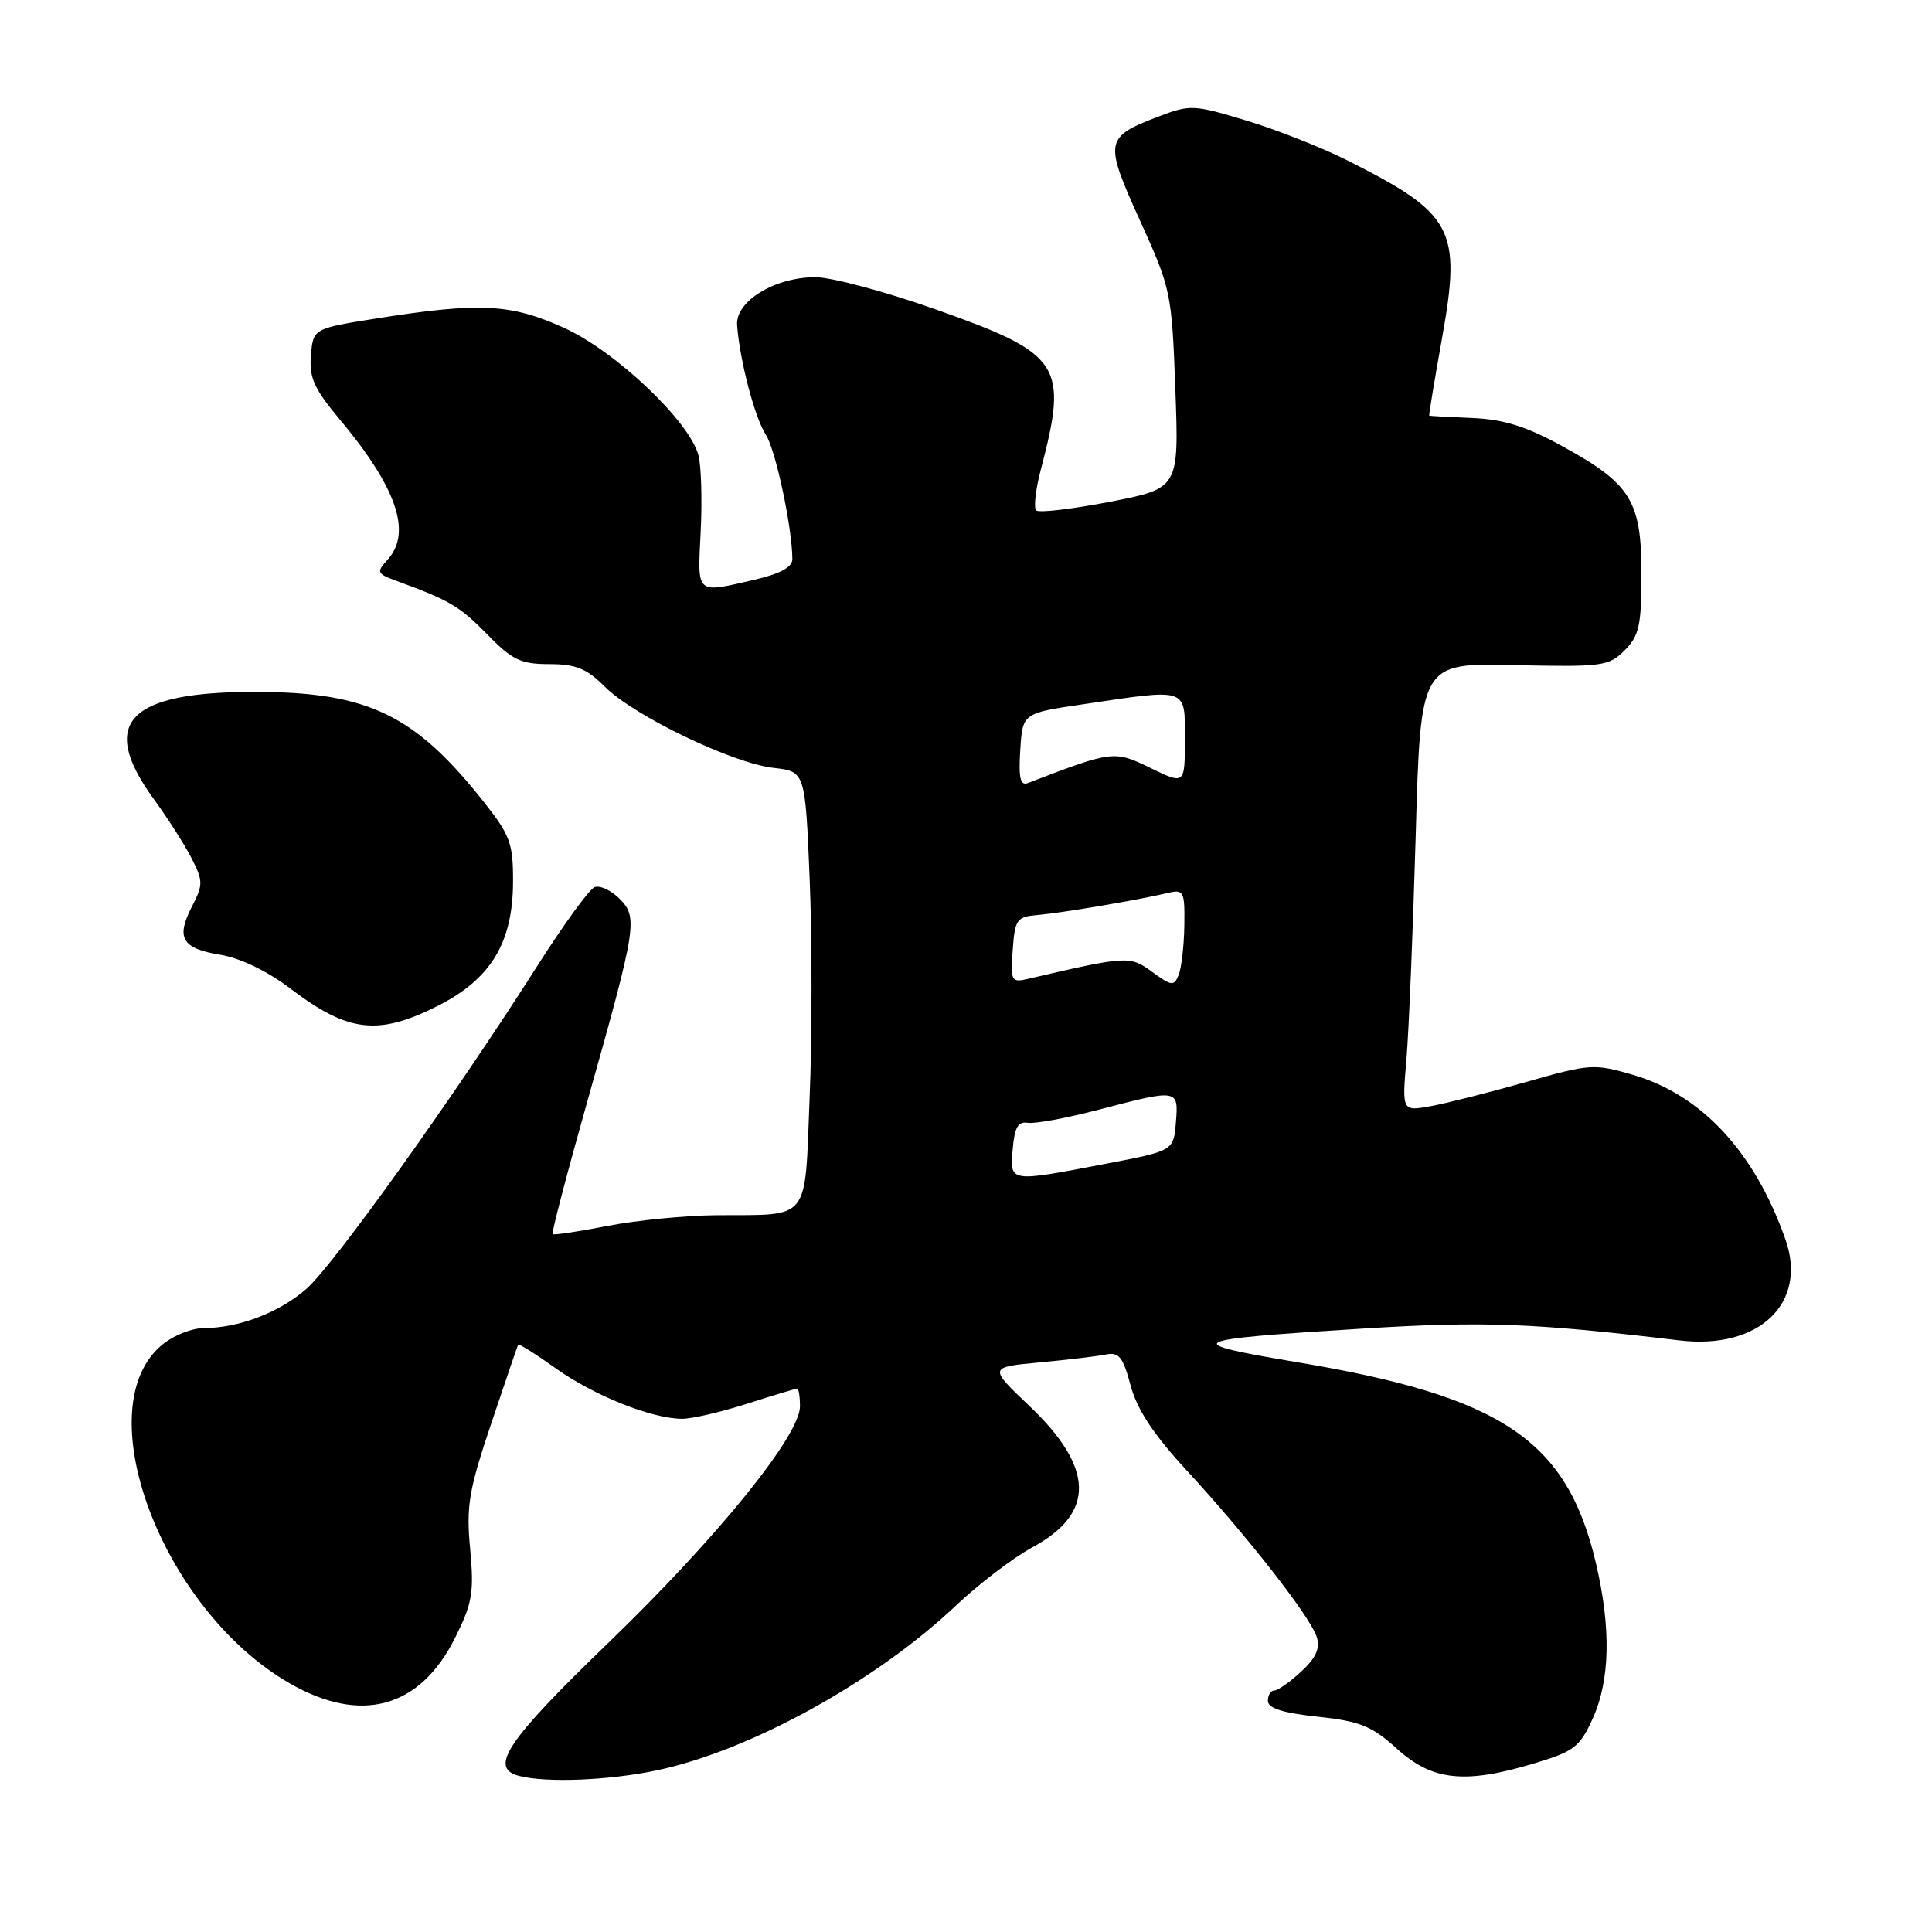 <?xml version="1.0" encoding="UTF-8" standalone="no"?>
<!DOCTYPE svg PUBLIC "-//W3C//DTD SVG 1.1//EN" "http://www.w3.org/Graphics/SVG/1.1/DTD/svg11.dtd" >
<svg xmlns="http://www.w3.org/2000/svg" xmlns:xlink="http://www.w3.org/1999/xlink" version="1.1" viewBox="0 0 256 256">
 <g >
 <path fill="currentColor"
d=" M 87.08 234.57 C 99.46 231.95 116.06 222.79 126.73 212.69 C 129.75 209.84 134.29 206.38 136.84 205.00 C 145.14 200.51 145.01 194.49 136.43 186.33 C 130.99 181.16 130.99 181.16 137.74 180.53 C 141.46 180.18 145.42 179.71 146.55 179.48 C 148.26 179.13 148.81 179.82 149.81 183.58 C 150.67 186.79 152.83 190.06 157.26 194.86 C 165.26 203.52 173.62 214.22 174.47 216.89 C 174.95 218.41 174.39 219.66 172.42 221.49 C 170.93 222.87 169.32 224.00 168.85 224.00 C 168.38 224.00 168.00 224.62 168.00 225.38 C 168.00 226.35 169.99 226.98 174.60 227.47 C 180.25 228.08 181.76 228.69 185.14 231.75 C 189.81 235.97 194.12 236.42 203.32 233.65 C 208.57 232.08 209.33 231.49 211.05 227.70 C 213.35 222.62 213.49 215.71 211.46 207.09 C 207.63 190.83 199.04 185.05 172.00 180.52 C 156.19 177.87 156.85 177.52 180.50 176.05 C 196.59 175.05 203.08 175.29 222.53 177.61 C 233.07 178.87 239.56 172.69 236.58 164.23 C 232.48 152.61 225.48 145.07 216.34 142.41 C 211.21 140.92 210.66 140.96 202.25 143.36 C 197.44 144.73 191.76 146.17 189.64 146.56 C 185.77 147.27 185.77 147.27 186.36 140.38 C 186.68 136.60 187.23 123.23 187.59 110.68 C 188.23 87.85 188.23 87.85 200.63 88.13 C 212.32 88.39 213.16 88.28 215.27 86.18 C 217.20 84.24 217.50 82.89 217.50 76.05 C 217.50 66.36 216.11 64.11 207.01 59.12 C 202.24 56.50 199.27 55.57 195.08 55.39 C 192.01 55.26 189.44 55.12 189.38 55.08 C 189.31 55.03 190.07 50.43 191.07 44.85 C 193.68 30.32 192.62 28.33 178.46 21.22 C 175.15 19.55 169.16 17.19 165.16 15.98 C 158.18 13.86 157.71 13.84 153.52 15.44 C 146.37 18.17 146.28 18.69 151.05 29.21 C 155.17 38.29 155.27 38.79 155.74 51.60 C 156.22 64.71 156.22 64.71 147.08 66.49 C 142.04 67.46 137.64 67.98 137.30 67.63 C 136.95 67.28 137.22 64.86 137.91 62.25 C 141.57 48.28 140.66 46.90 123.99 41.00 C 117.35 38.65 110.18 36.73 108.04 36.73 C 102.66 36.73 97.45 39.92 97.67 43.07 C 98.00 47.69 100.01 55.37 101.47 57.59 C 102.77 59.57 104.97 69.89 104.99 74.08 C 105.00 75.16 103.39 76.03 99.92 76.83 C 92.14 78.63 92.42 78.87 92.84 70.50 C 93.05 66.38 92.92 61.82 92.56 60.38 C 91.43 55.88 81.59 46.54 74.71 43.43 C 67.69 40.25 63.58 40.04 50.00 42.18 C 41.50 43.53 41.50 43.53 41.20 47.09 C 40.95 50.04 41.62 51.52 45.02 55.58 C 52.58 64.62 54.61 70.56 51.37 74.15 C 49.84 75.84 49.92 76.01 52.62 77.00 C 59.57 79.54 60.93 80.34 64.56 84.06 C 67.88 87.46 69.01 88.00 72.78 88.00 C 76.31 88.00 77.74 88.58 80.15 91.00 C 84.01 94.86 97.07 101.14 102.50 101.75 C 106.70 102.23 106.70 102.23 107.29 116.61 C 107.61 124.53 107.61 137.49 107.28 145.42 C 106.61 162.08 107.51 160.94 95.00 161.02 C 90.88 161.05 84.35 161.69 80.50 162.44 C 76.65 163.19 73.37 163.68 73.22 163.53 C 73.06 163.39 75.14 155.44 77.84 145.88 C 84.40 122.62 84.56 121.56 82.06 119.06 C 80.95 117.95 79.47 117.28 78.77 117.56 C 78.07 117.85 74.72 122.46 71.31 127.81 C 60.36 145.05 44.28 167.54 40.62 170.76 C 37.00 173.94 31.63 175.98 26.88 175.99 C 25.45 176.00 23.09 176.92 21.66 178.05 C 11.27 186.22 21.34 213.27 38.40 223.06 C 47.87 228.49 55.66 226.34 60.31 217.00 C 62.59 212.43 62.83 211.00 62.30 205.27 C 61.76 199.55 62.11 197.49 65.09 188.62 C 66.96 183.06 68.56 178.36 68.65 178.18 C 68.73 178.01 70.99 179.42 73.65 181.32 C 78.71 184.93 86.40 188.00 90.40 188.00 C 91.69 188.00 95.56 187.10 99.00 186.00 C 102.44 184.90 105.43 184.00 105.63 184.00 C 105.83 184.00 106.00 185.06 106.00 186.35 C 106.00 190.23 95.01 203.78 80.58 217.71 C 67.18 230.64 64.74 234.26 68.75 235.31 C 72.36 236.26 80.72 235.92 87.08 234.57 Z  M 58.07 133.25 C 65.05 129.71 67.96 124.90 67.98 116.84 C 68.00 111.77 67.60 110.67 64.14 106.30 C 54.99 94.72 48.83 91.73 34.04 91.68 C 16.93 91.63 12.99 95.72 20.37 105.87 C 22.22 108.41 24.49 111.96 25.40 113.75 C 26.92 116.74 26.92 117.25 25.45 120.09 C 23.28 124.29 24.09 125.67 29.18 126.51 C 31.84 126.94 35.42 128.67 38.50 131.01 C 46.16 136.82 50.13 137.27 58.07 133.25 Z  M 134.19 152.25 C 134.43 149.38 134.90 148.57 136.19 148.78 C 137.12 148.93 141.36 148.15 145.63 147.03 C 156.13 144.28 156.18 144.29 155.81 148.74 C 155.50 152.49 155.50 152.49 146.50 154.21 C 133.62 156.67 133.82 156.70 134.19 152.25 Z  M 152.67 128.78 C 149.71 126.62 149.38 126.64 136.19 129.71 C 134.01 130.22 133.89 130.00 134.19 125.87 C 134.48 121.82 134.72 121.48 137.50 121.24 C 140.65 120.98 150.91 119.24 154.75 118.32 C 156.85 117.82 157.00 118.10 156.93 122.64 C 156.89 125.31 156.55 128.25 156.18 129.18 C 155.56 130.70 155.25 130.67 152.67 128.78 Z  M 135.19 99.38 C 135.50 94.50 135.50 94.50 143.50 93.32 C 157.57 91.23 157.00 91.03 157.00 97.99 C 157.00 103.97 157.00 103.97 152.46 101.77 C 147.62 99.42 147.49 99.43 136.19 103.76 C 135.20 104.14 134.95 103.08 135.19 99.38 Z "/>
</g>
</svg>